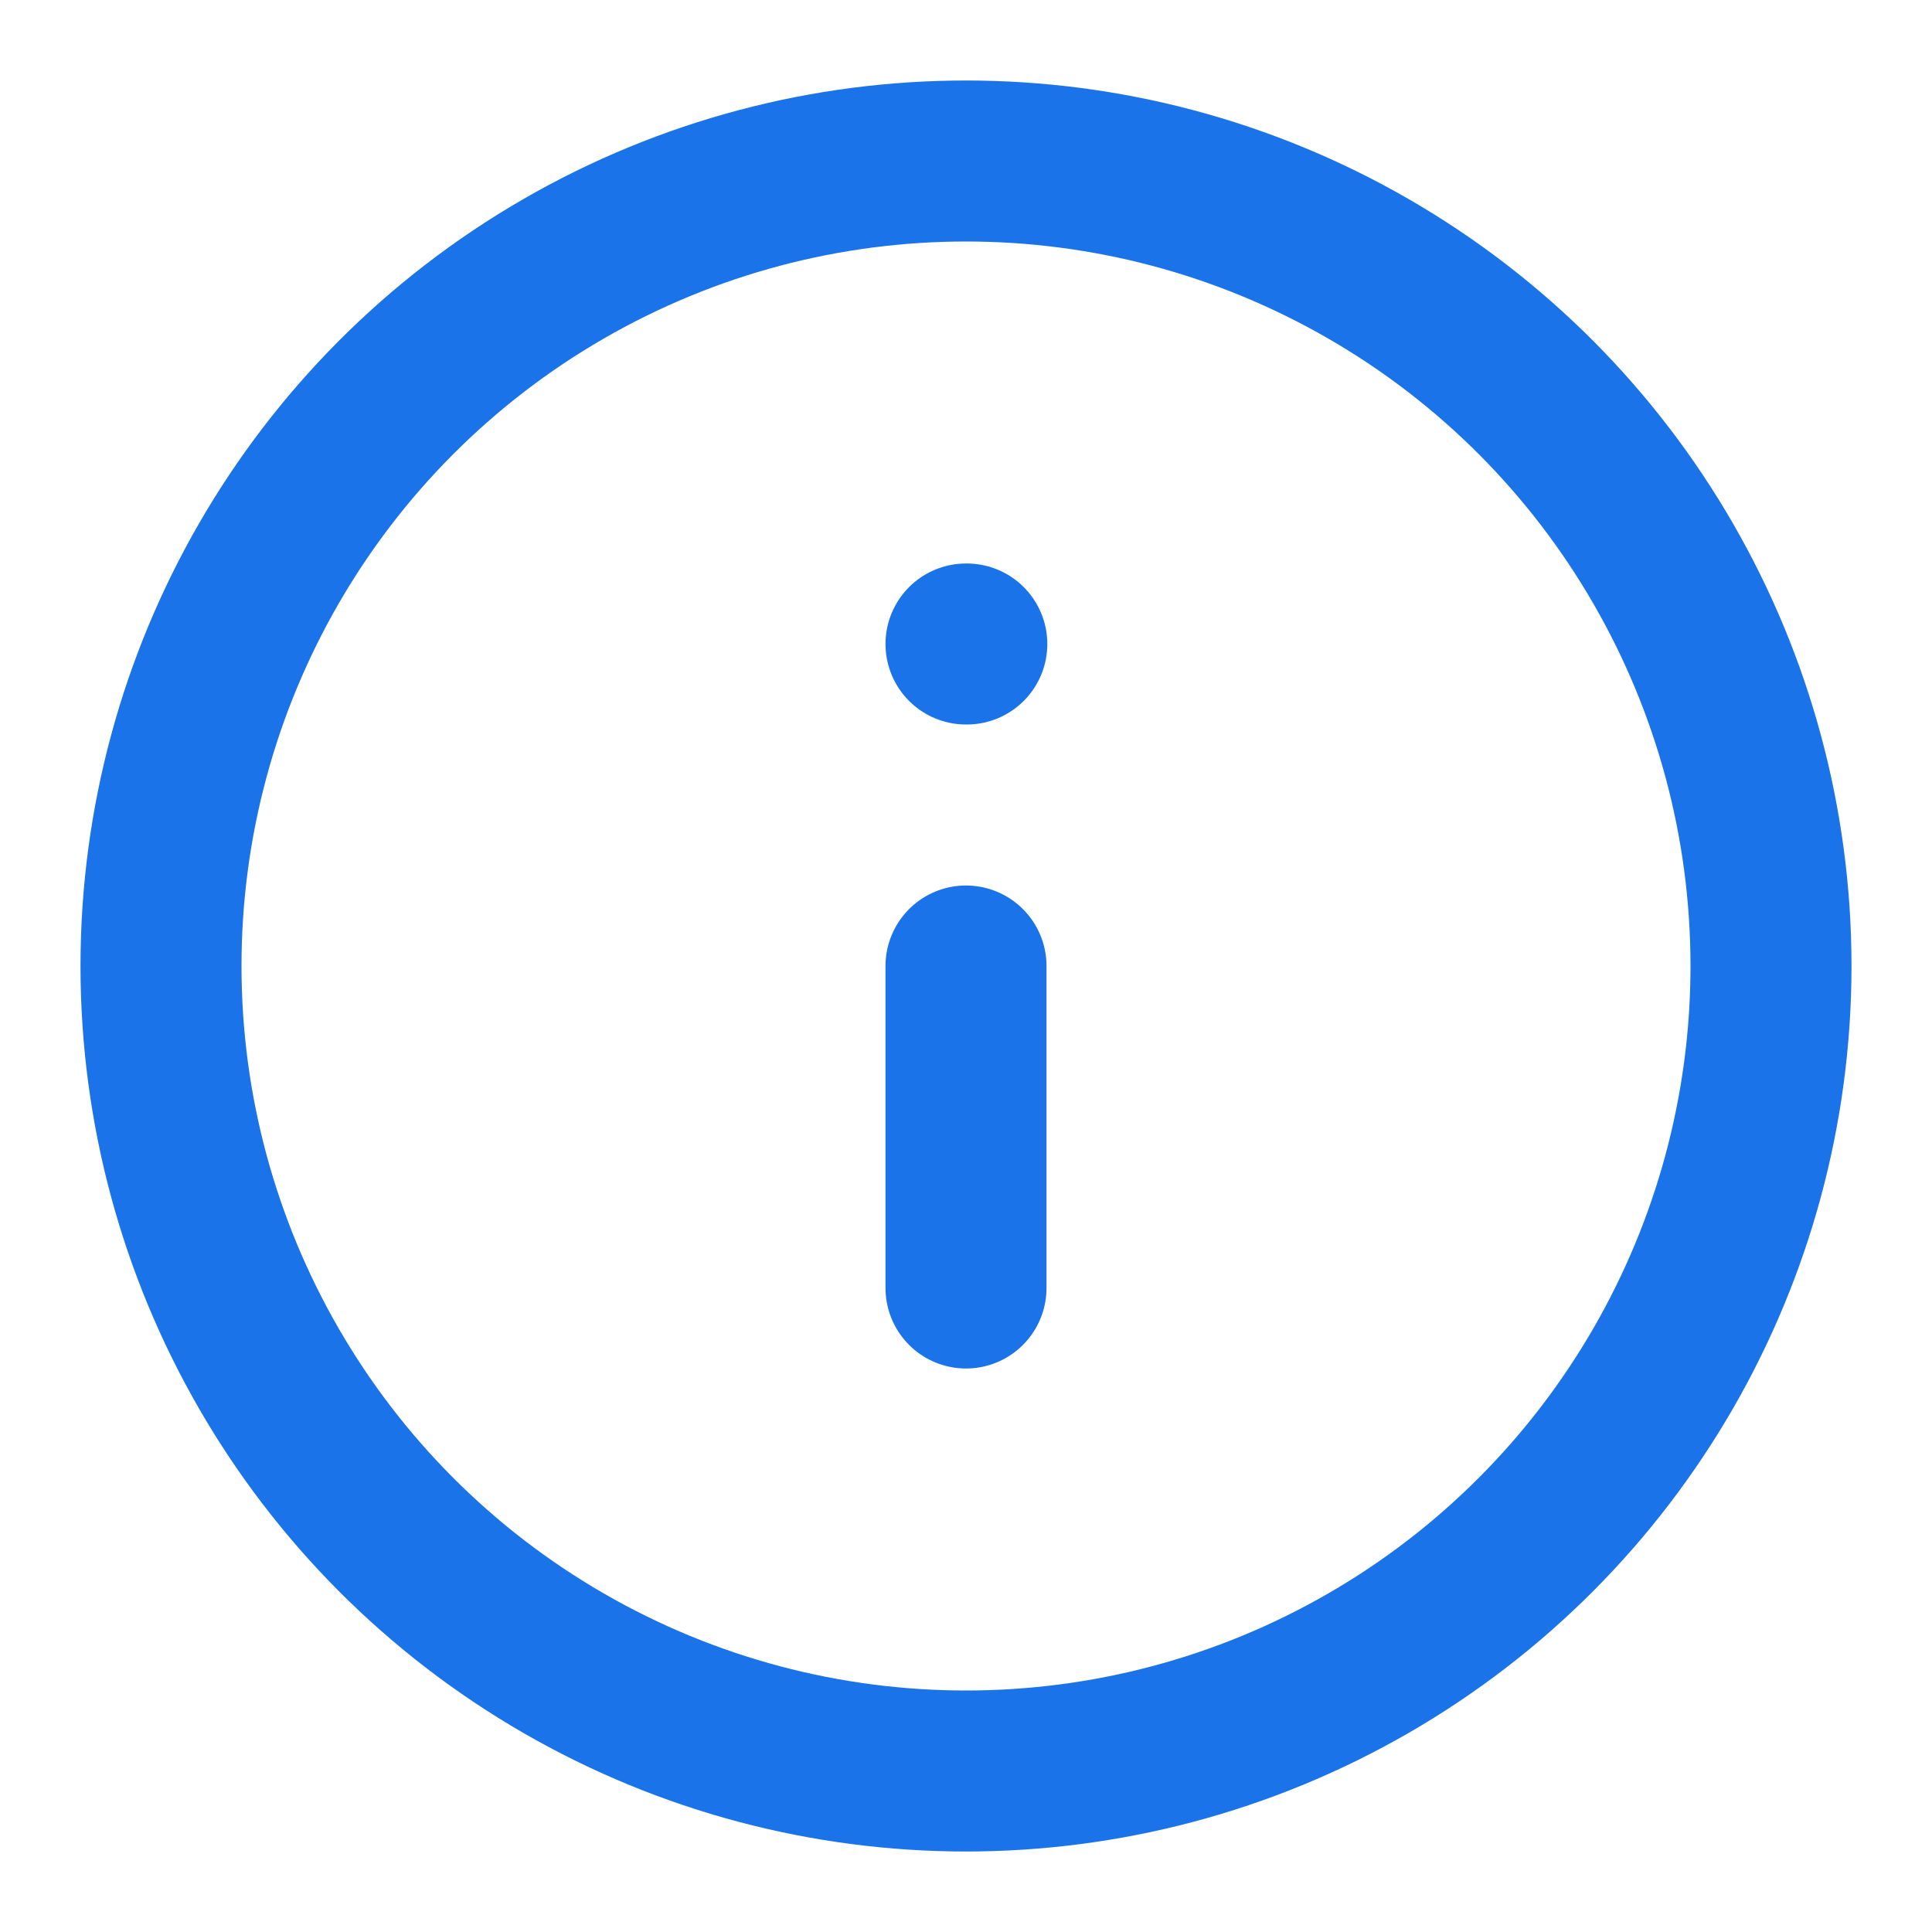<svg xmlns="http://www.w3.org/2000/svg" width="16" height="16" viewBox="0 0 24 24" fill="none" stroke="#1a73e8" stroke-width="2" stroke-linecap="round" stroke-linejoin="round">
  <circle cx="12" cy="12" r="10"></circle>
  <line x1="12" y1="16" x2="12" y2="12"></line>
  <line x1="12" y1="8" x2="12.01" y2="8"></line>
</svg>